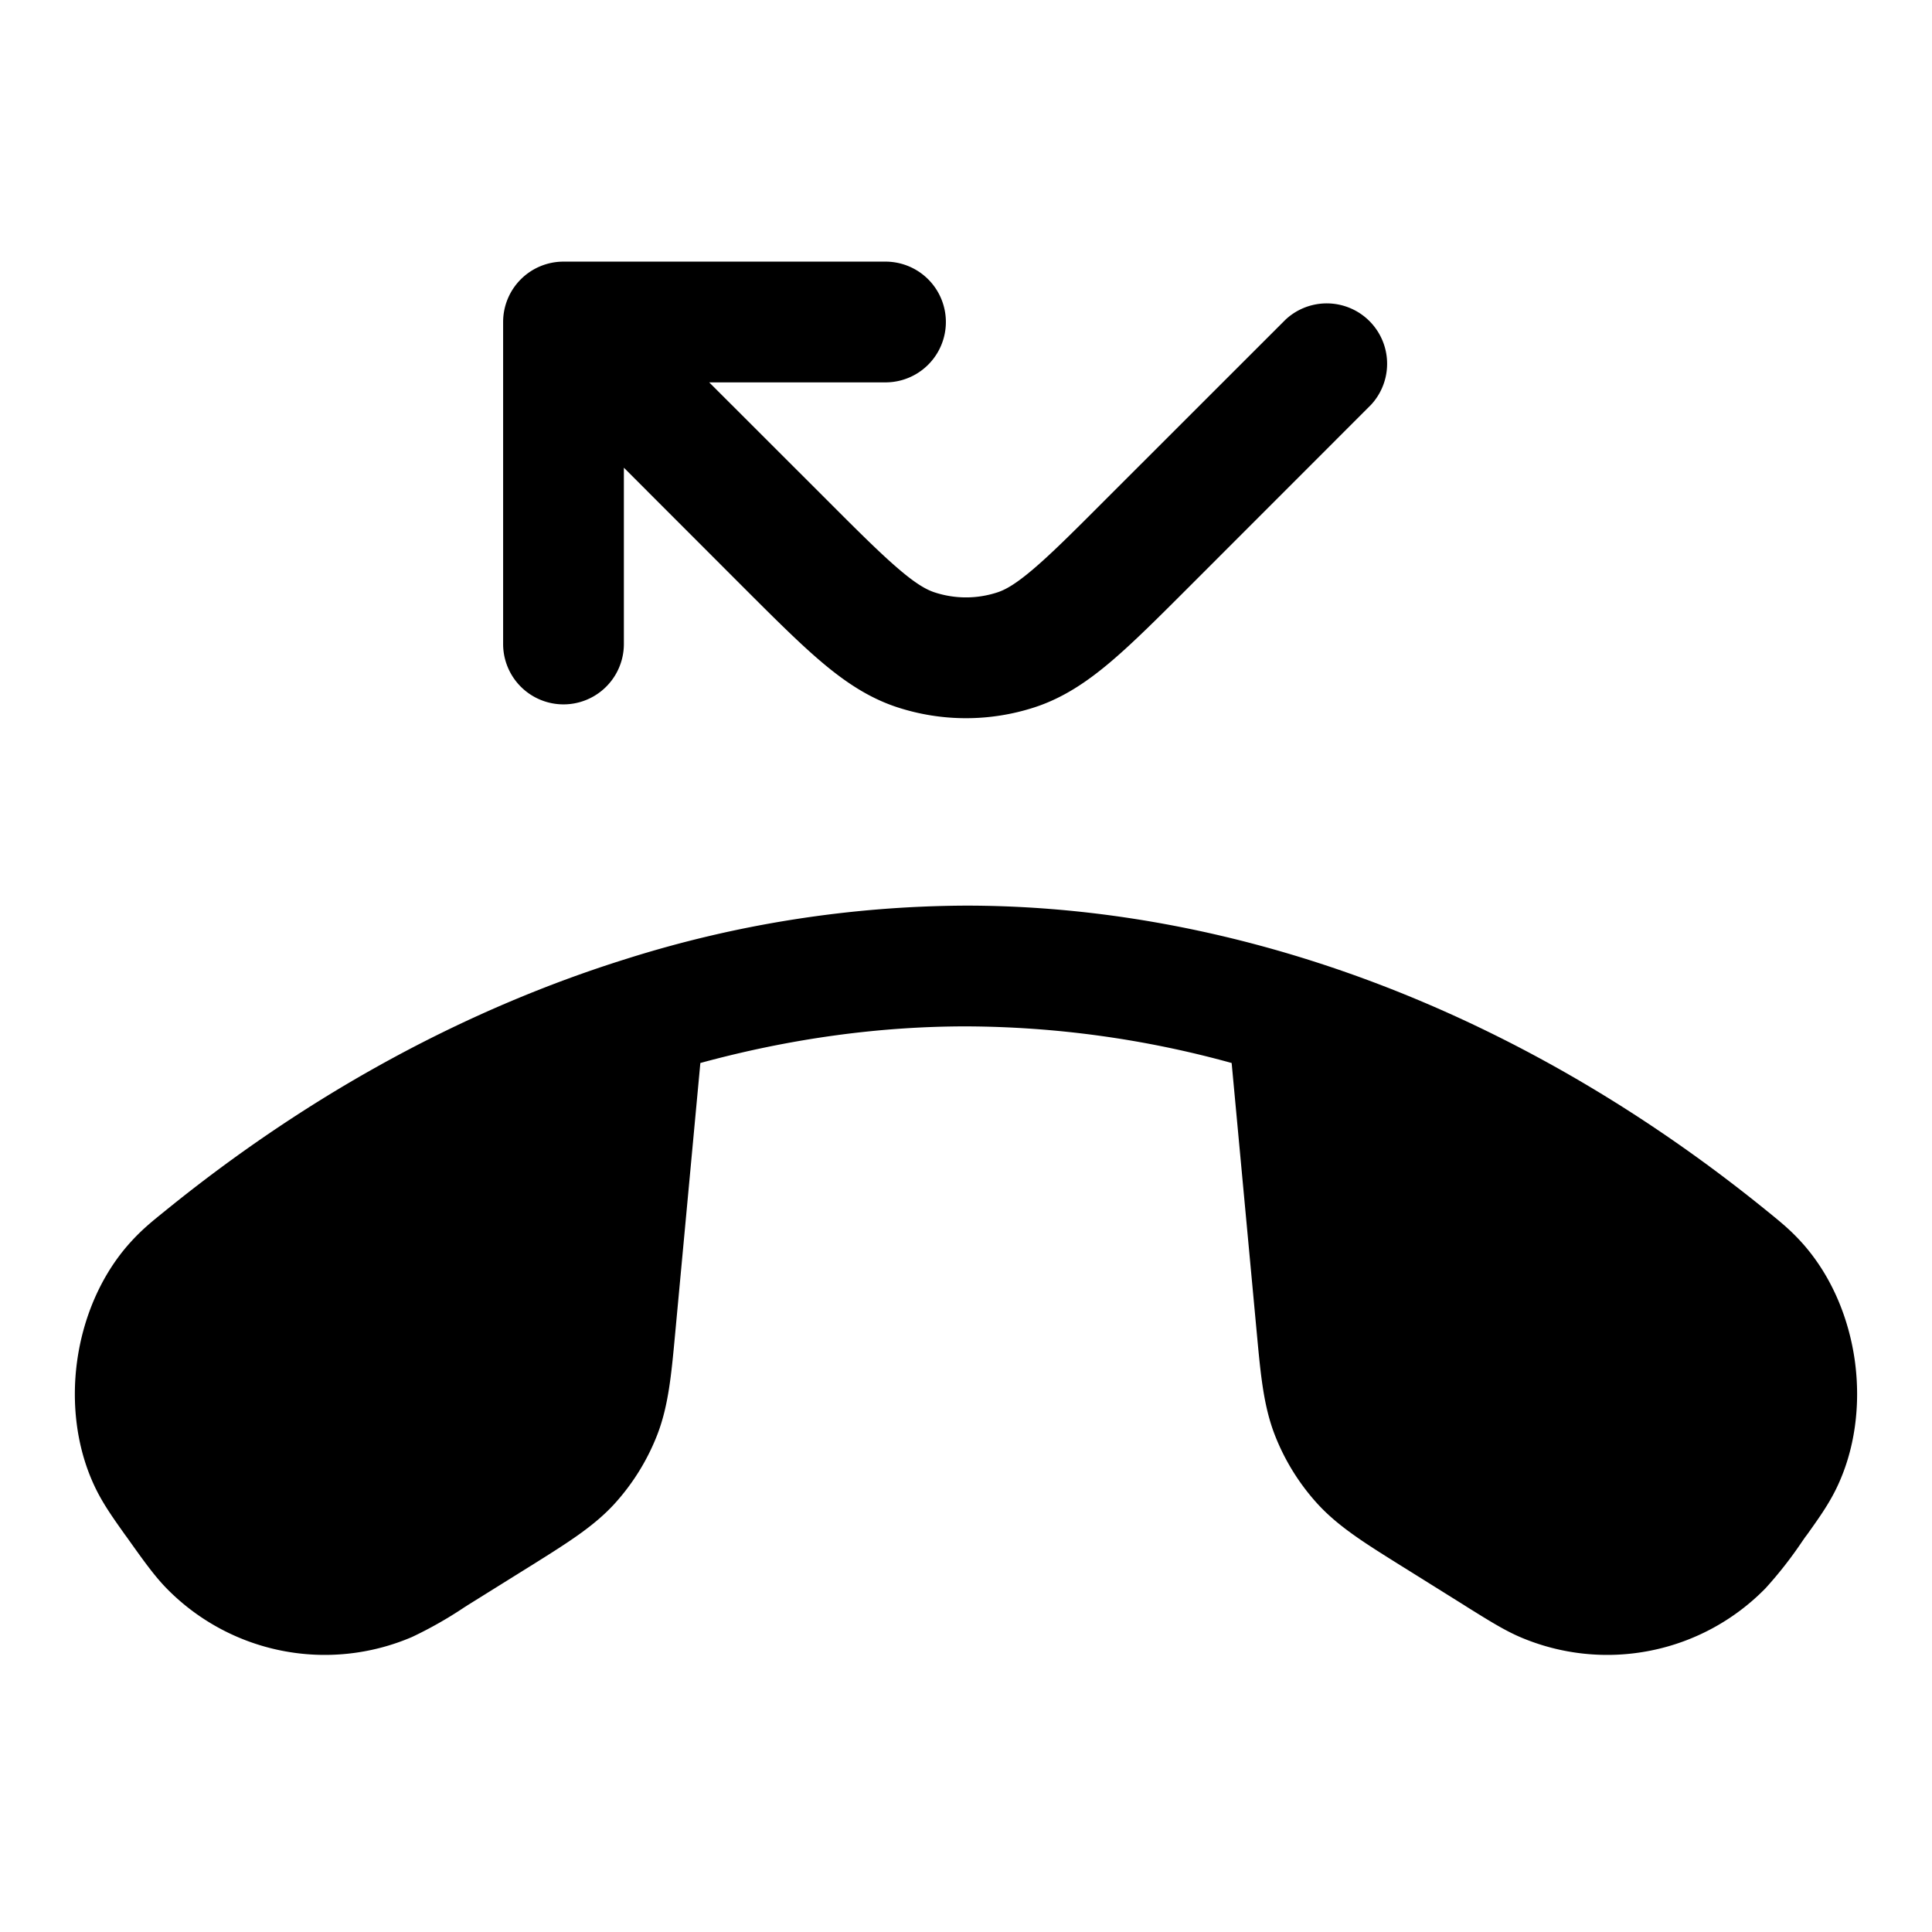 <svg xmlns="http://www.w3.org/2000/svg" width="24" height="24" fill="currentColor" viewBox="0 0 24 24">
  <path fill-rule="evenodd" d="M7 3.25a.75.75 0 00-.75.75v4a.75.75 0 001.5 0V5.81l1.457 1.458.021.021c.378.378.693.693.972.93.29.246.59.451.95.568a2.75 2.75 0 001.7 0c.36-.117.66-.322.95-.568.279-.237.594-.552.972-.93l.021-.021L17.03 5.03a.75.75 0 00-1.06-1.06l-2.238 2.237c-.404.405-.676.676-.903.868-.22.187-.346.254-.443.285a1.25 1.25 0 01-.772 0c-.097-.031-.224-.098-.443-.285-.226-.192-.499-.463-.903-.868L8.81 4.75H11a.75.75 0 000-1.5H7zm.776 8.663A14.174 14.174 0 0112 11.25c1.361 0 2.786.214 4.224.663 1.931.604 3.884 1.632 5.737 3.139l.015.012c.147.12.265.215.407.372.375.416.589.954.66 1.48.07.526.007 1.101-.245 1.602-.096.19-.209.348-.35.546l-.023.03-.032.046a5.063 5.063 0 01-.46.589 2.75 2.75 0 01-3.052.606c-.195-.084-.393-.208-.65-.368l-.047-.03-.738-.461-.074-.046c-.42-.263-.752-.47-1.01-.754a2.751 2.751 0 01-.528-.856c-.138-.358-.174-.747-.22-1.242l-.008-.086-.306-3.287a12.528 12.528 0 00-3.3-.455c-1.057 0-2.167.146-3.3.455l-.306 3.287-.008.086c-.046.495-.082.884-.22 1.242-.122.315-.301.605-.528.856-.258.284-.59.49-1.01.754l-.074.046-.738.46-.047.03a5.05 5.05 0 01-.65.369 2.75 2.75 0 01-3.052-.606c-.148-.152-.284-.342-.46-.589l-.032-.045-.023-.031c-.141-.199-.254-.357-.35-.546-.252-.5-.316-1.076-.245-1.602.071-.526.285-1.064.66-1.48.142-.157.26-.253.407-.372l.015-.012c1.853-1.507 3.806-2.535 5.737-3.139z"/>
</svg>
